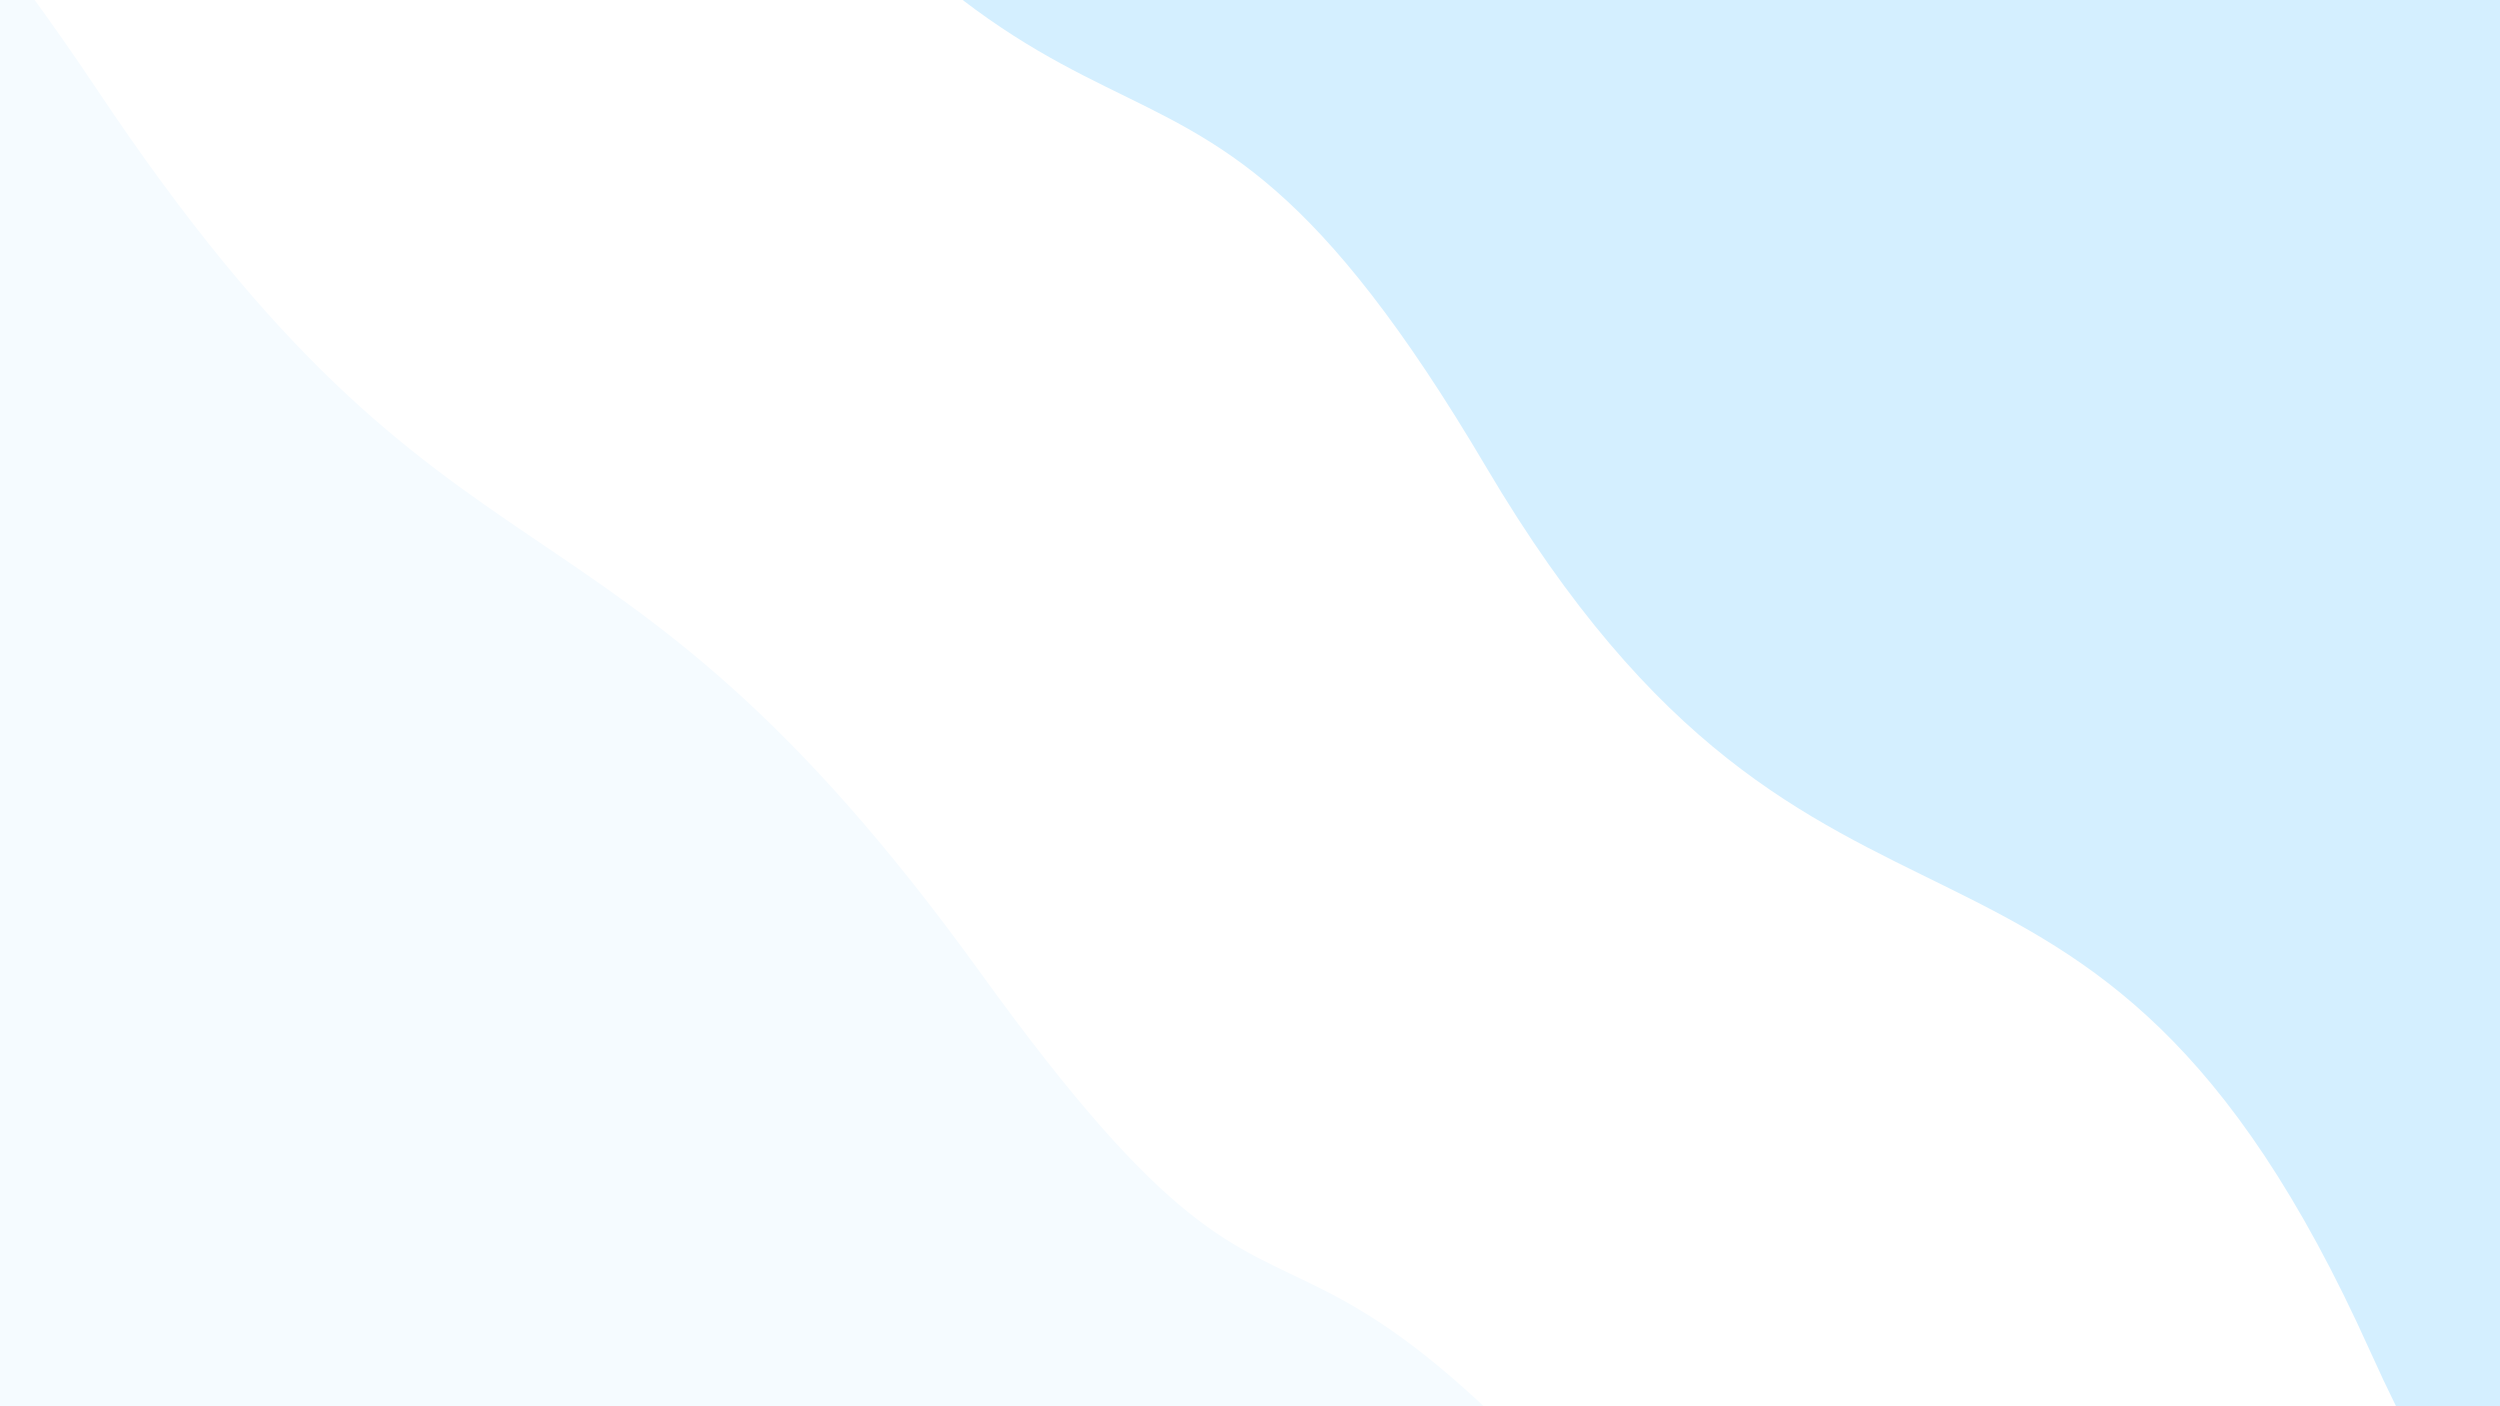 <svg class="border shadow-md" viewBox="0 0 1320.391 742.72" xmlns="http://www.w3.org/2000/svg" preserveAspectRatio="none" style="width: 1320.39px; height: 742.72px;"><rect class="bg" id="bg" x="0" y="0" width="1320.391" height="742.72" fill="#ffffff"/><g transform="rotate(45 660.196 371.36)"><path d="M -660.20 572.72 S -340.10 504.72&#10;            0.00 572.72 320.10 517.72&#10;            660.20 572.72 758.39 491.72&#10;            1320.39 572.72 1640.49 554.72&#10;            1980.59 572.72 h 110 V 1342.72 H -660.20 Z" fill="#f5fbff"/><path d="M -660.20 195.00 S -463.00 107.50&#10;            0.00 195.00 320.10 107.50&#10;            660.20 195.00 980.29 66.00&#10;            1320.39 195.00 1640.49 105.00&#10;            1980.59 195.00 h 110 V -600 H -660.20 Z" fill="#d4efff"/></g></svg>